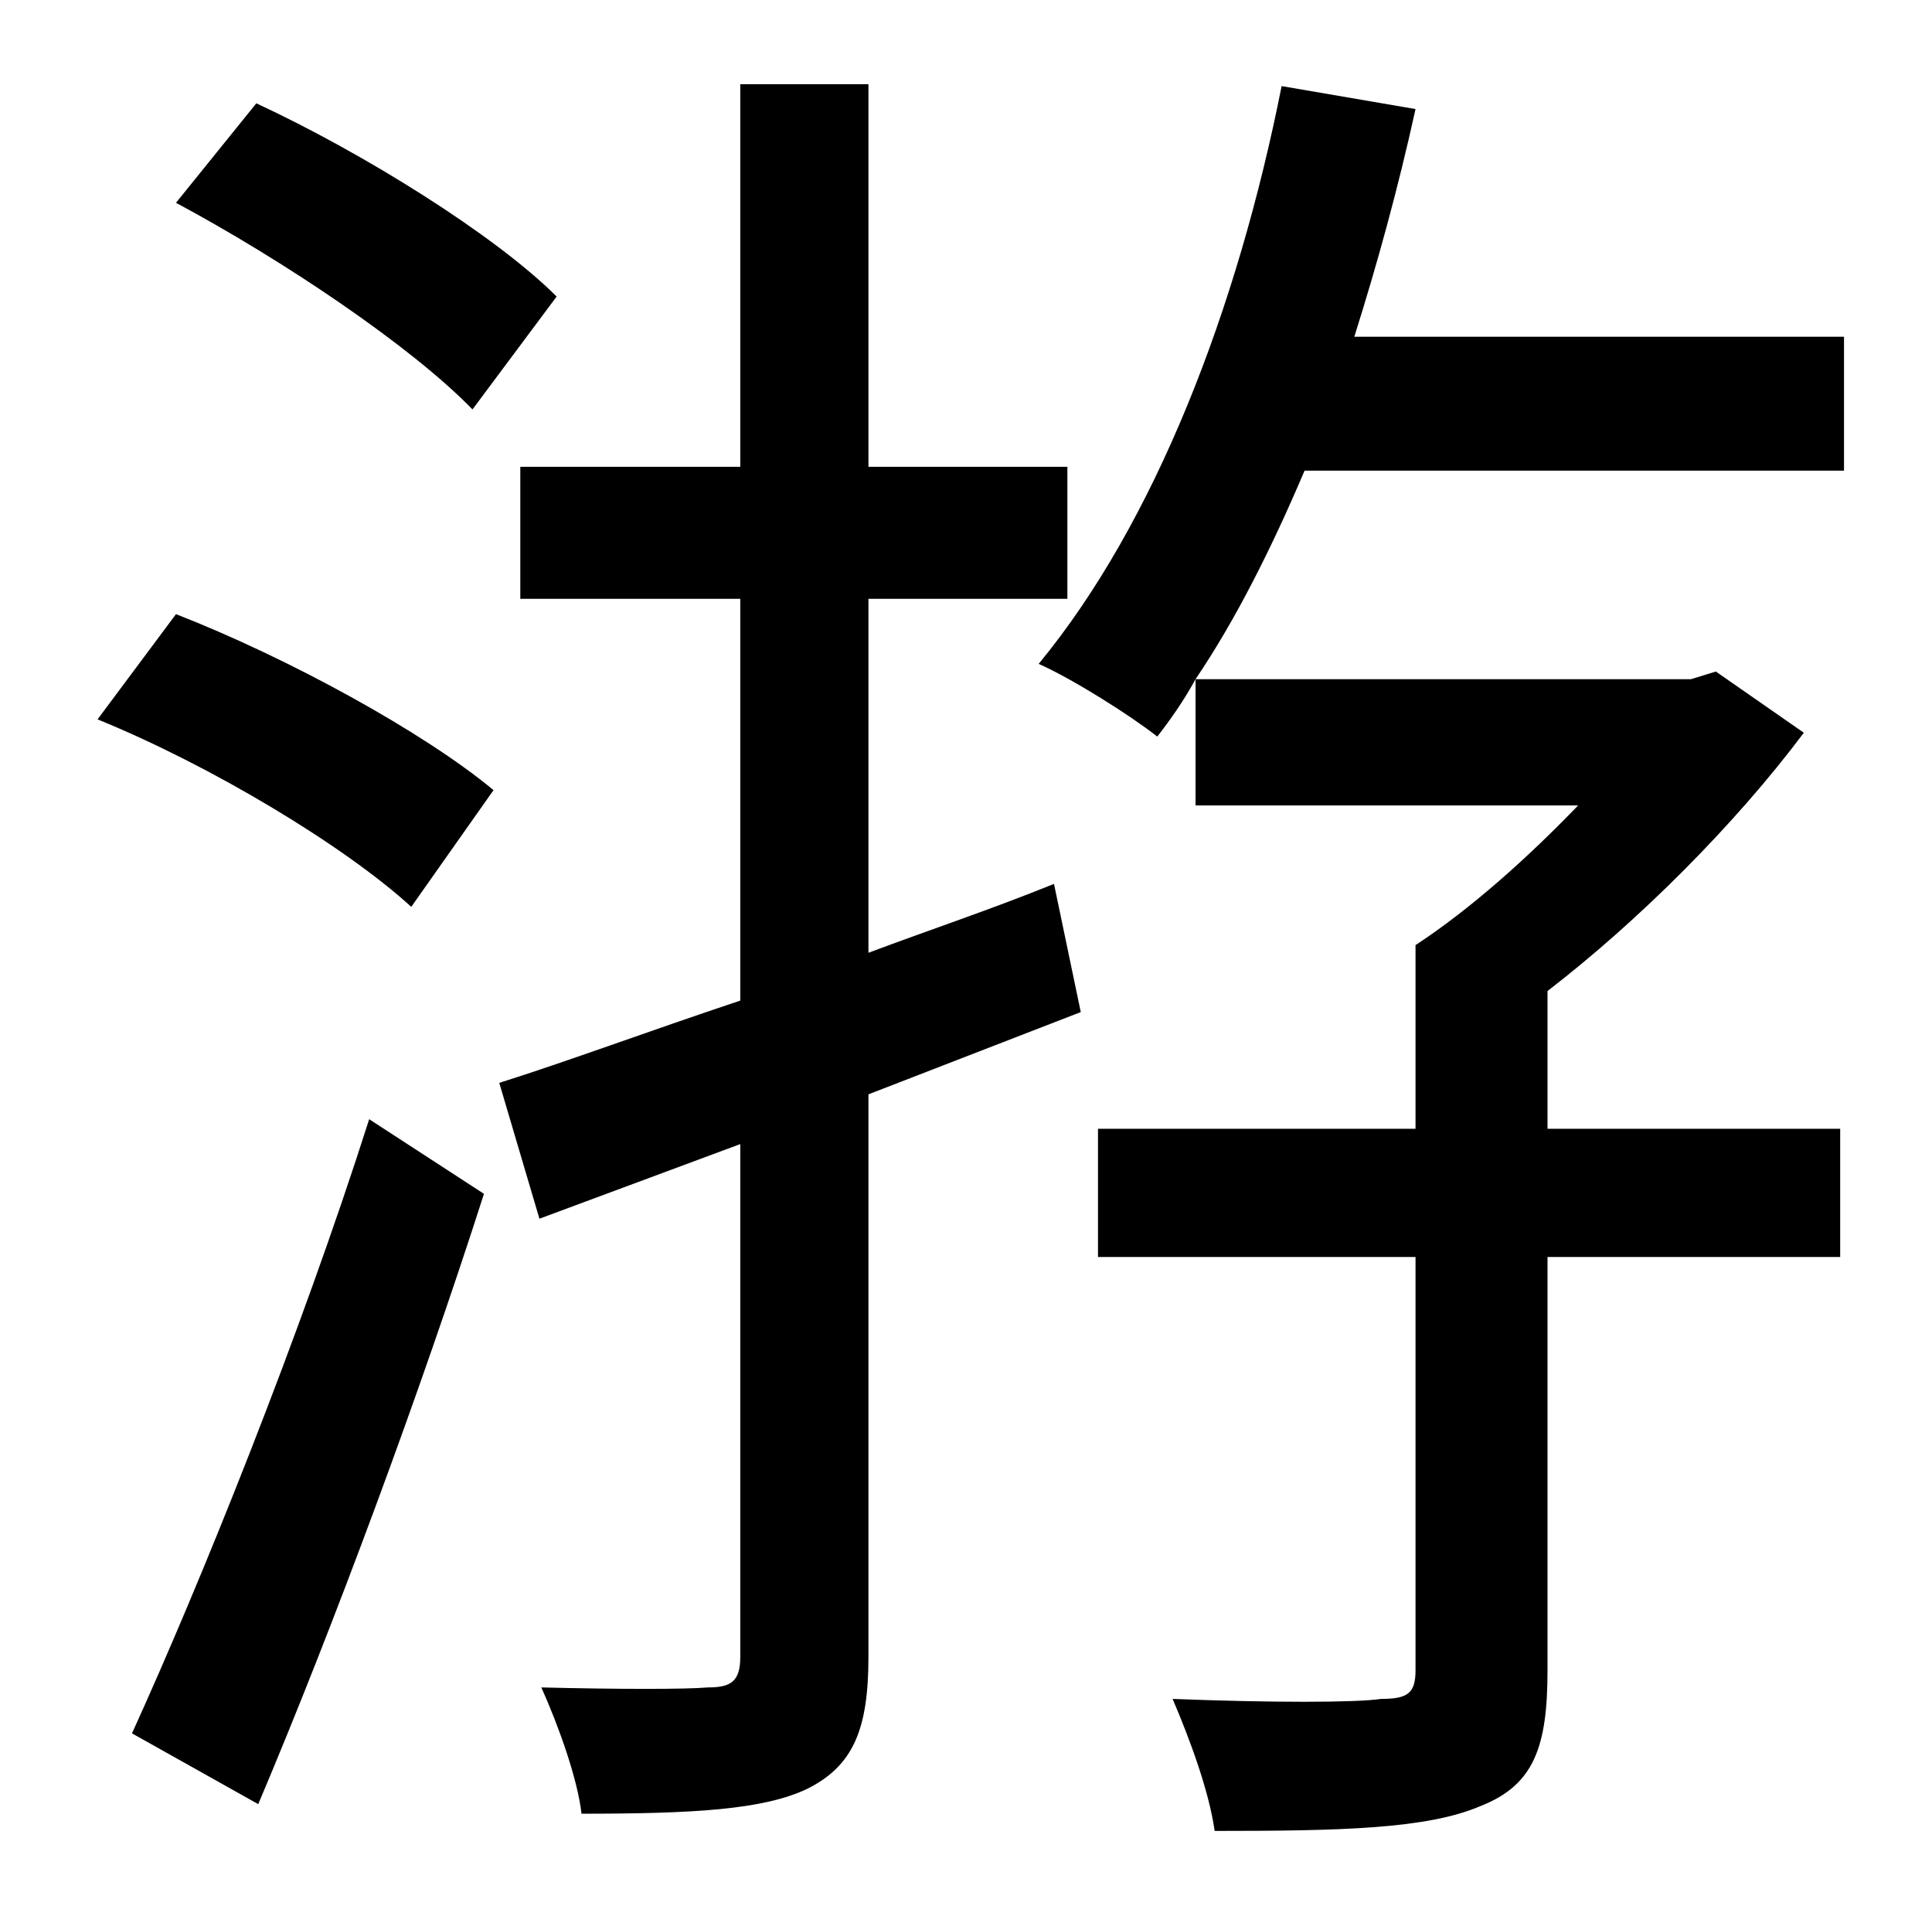 <?xml version="1.0" standalone="no"?>
<!DOCTYPE svg PUBLIC "-//W3C//DTD SVG 1.1//EN" "http://www.w3.org/Graphics/SVG/1.1/DTD/svg11.dtd" >
<svg xmlns="http://www.w3.org/2000/svg" xmlns:xlink="http://www.w3.org/1999/xlink" version="1.1" viewBox="-10 0 1010 1000">
   <path fill="currentColor"
d="M281 155l-44 59c-32 -33 -99 -78 -155 -108l42 -52c56 26 125 69 157 101zM125 943l-66 -37c36 -79 88 -208 124 -321l60 39c-33 103 -79 227 -118 319zM41 376l41 -55c59 23 130 62 166 92l-43 61c-35 -32 -105 -74 -164 -98zM541 462l14 67l-111 43v294
c0 38 -8 57 -32 69c-23 11 -60 13 -118 13c-2 -18 -12 -46 -21 -66c40 1 76 1 87 0c12 0 17 -3 17 -16v-268l-105 39l-21 -71c35 -11 78 -27 126 -43v-210h-115v-69h115v-200h67v200h104v69h-104v185c32 -12 65 -23 97 -36zM954 246h-282c-17 40 -36 78 -57 109h259l13 -4
l46 32c-36 48 -86 98 -134 135v72h153v67h-153v216c0 40 -7 60 -35 71c-28 12 -73 13 -139 13c-3 -21 -13 -48 -22 -69c51 2 96 2 109 0c14 0 18 -3 18 -15v-216h-166v-67h166v-96c29 -19 59 -46 85 -73h-200v-66c-6 11 -13 21 -20 30c-14 -11 -44 -30 -62 -38
c61 -74 104 -186 127 -302l70 12c-9 41 -20 81 -32 119h256v70z" />
</svg>

